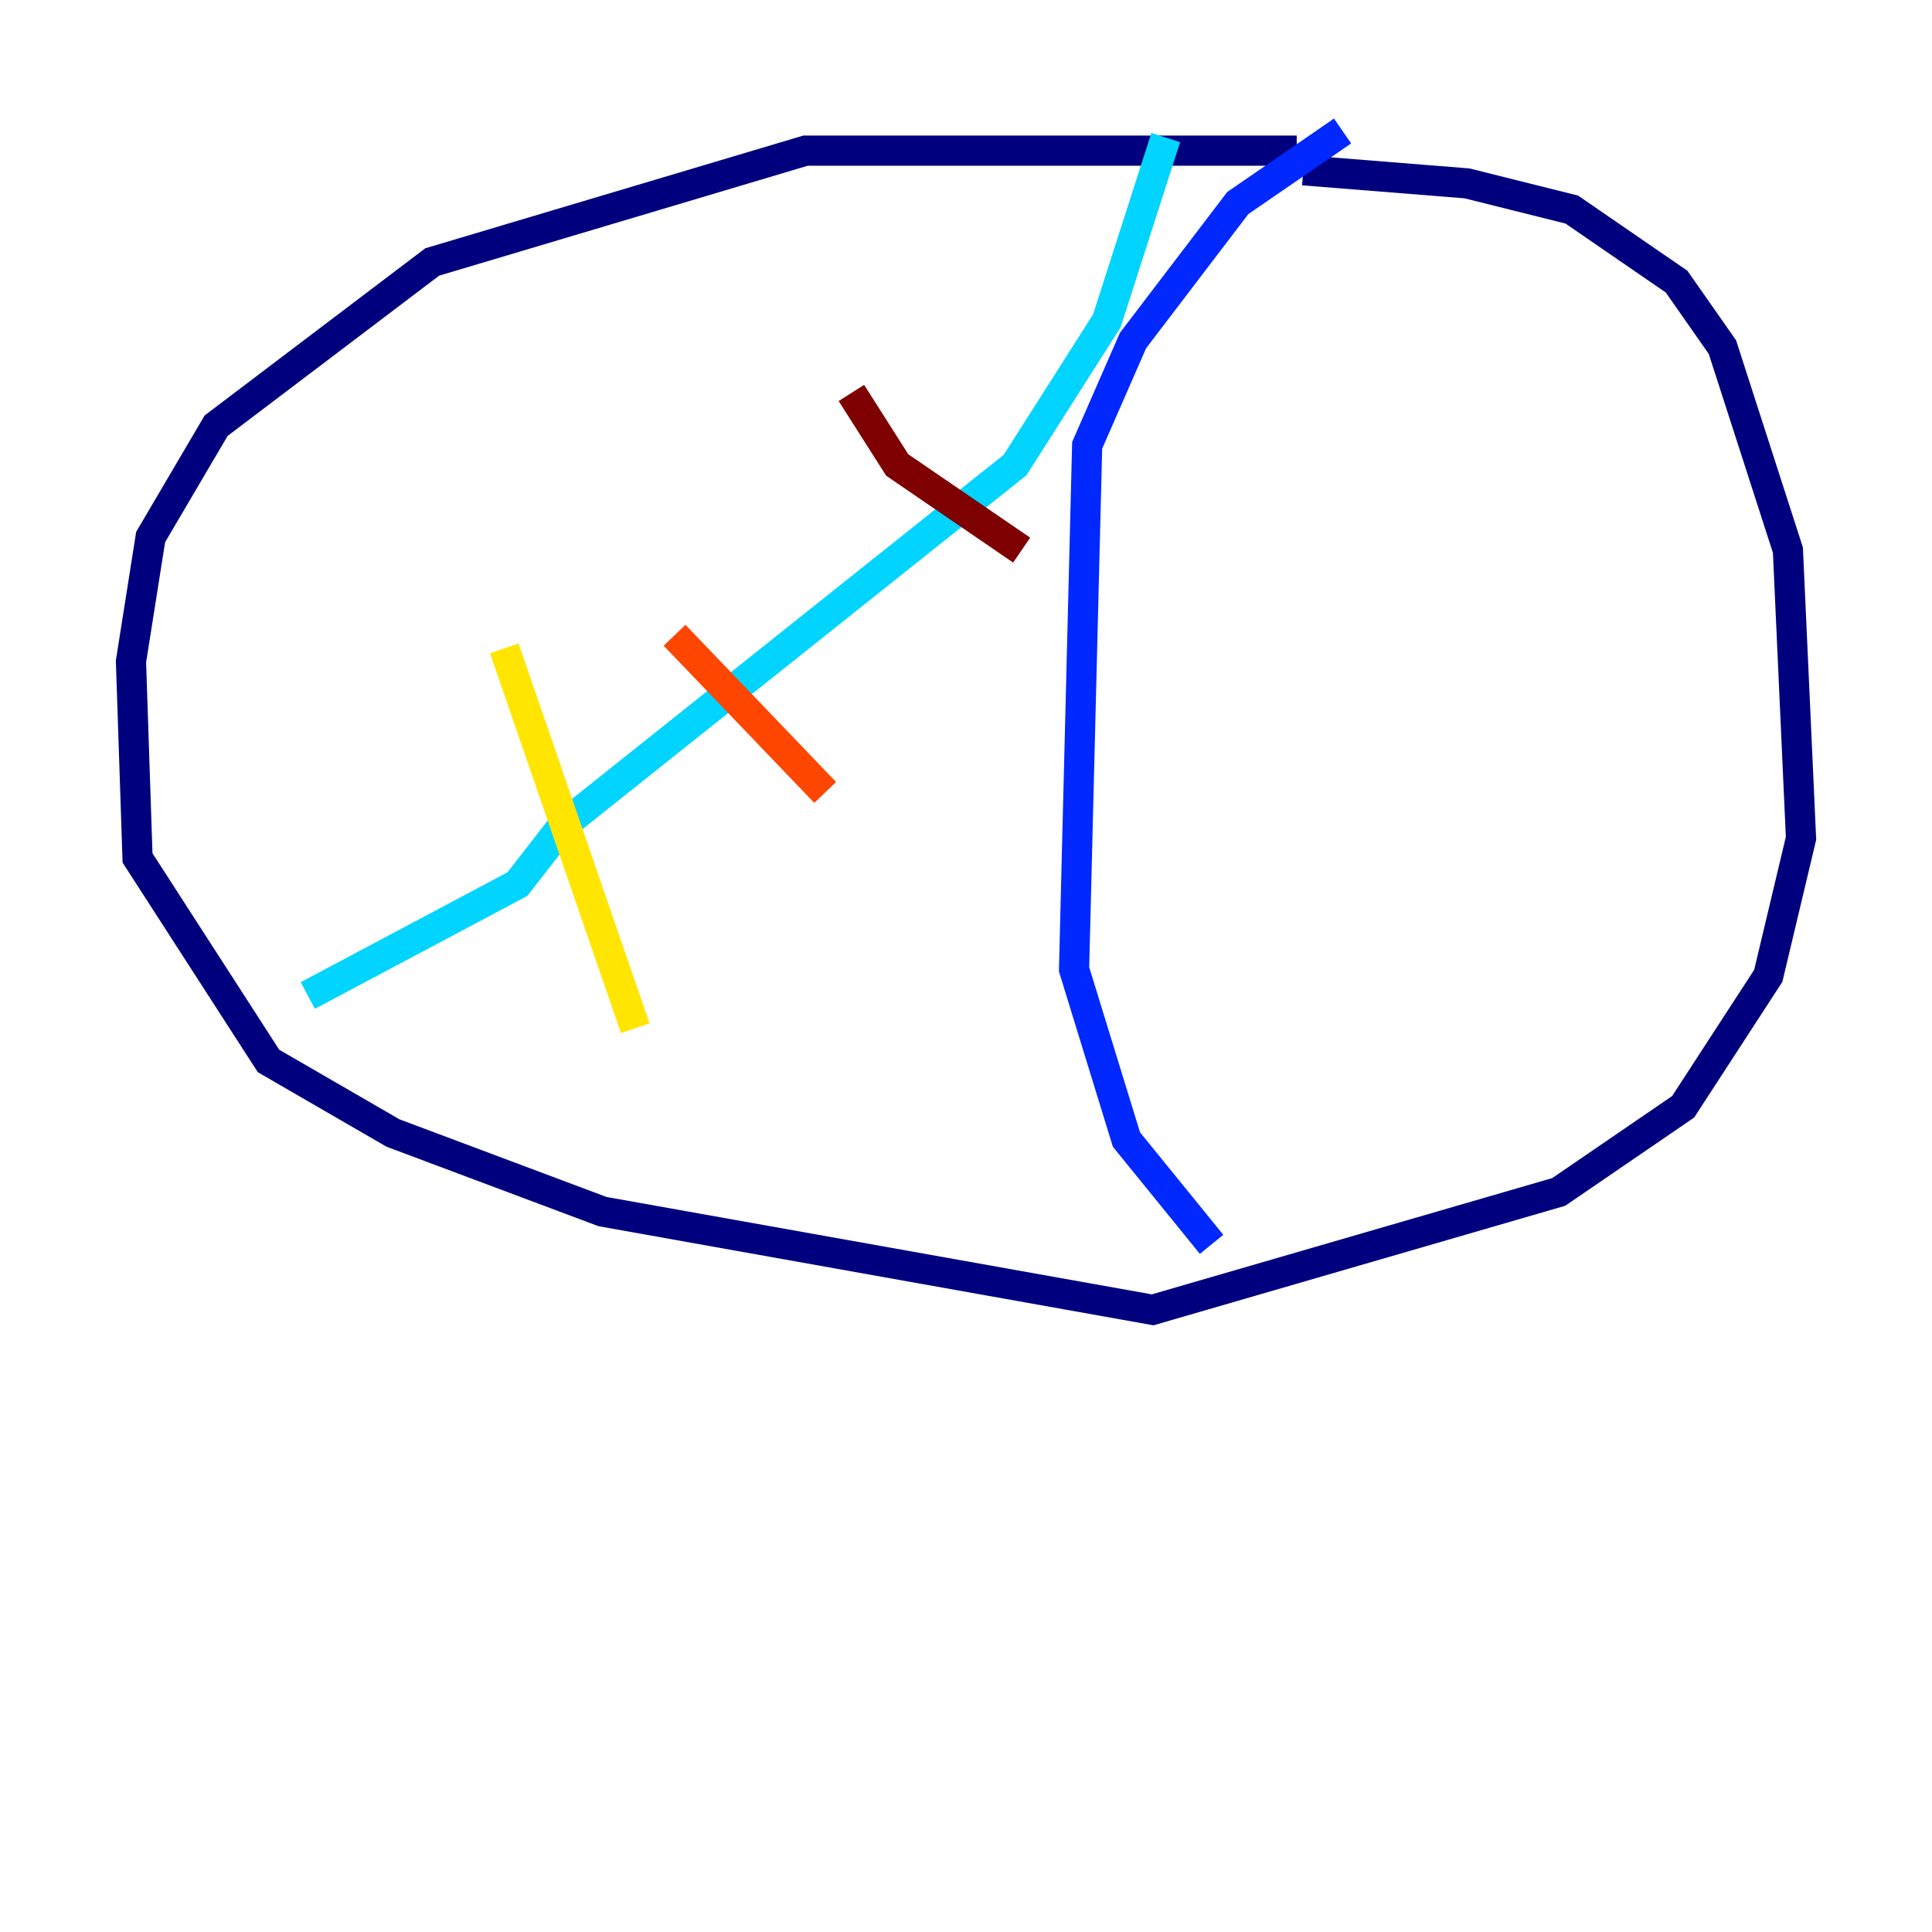 <?xml version="1.0" encoding="utf-8" ?>
<svg baseProfile="tiny" height="128" version="1.2" viewBox="0,0,128,128" width="128" xmlns="http://www.w3.org/2000/svg" xmlns:ev="http://www.w3.org/2001/xml-events" xmlns:xlink="http://www.w3.org/1999/xlink"><defs /><polyline fill="none" points="85.912,9.98 53.37,9.98 28.637,17.356 14.319,28.203 9.98,35.58 8.678,43.824 9.112,56.841 17.79,70.291 26.034,75.064 39.919,80.271 76.366,86.78 103.268,78.969 111.512,73.329 117.153,64.651 119.322,55.539 118.454,36.447 114.115,22.997 111.078,18.658 104.136,13.885 97.193,12.149 86.346,11.281" stroke="#00007f" stroke-width="2" /><polyline fill="none" points="88.949,8.678 82.007,13.451 75.064,22.563 72.027,29.505 71.159,64.217 74.63,75.498 80.271,82.441" stroke="#0028ff" stroke-width="2" /><polyline fill="none" points="77.234,9.112 73.329,21.261 67.254,30.807 37.315,54.671 34.278,58.576 20.393,65.953" stroke="#00d4ff" stroke-width="2" /><polyline fill="none" points="20.393,65.953 20.393,65.953" stroke="#7cff79" stroke-width="2" /><polyline fill="none" points="33.41,42.956 42.088,68.122" stroke="#ffe500" stroke-width="2" /><polyline fill="none" points="44.691,42.088 54.671,52.502" stroke="#ff4600" stroke-width="2" /><polyline fill="none" points="56.407,26.034 59.444,30.807 67.688,36.447" stroke="#7f0000" stroke-width="2" /></svg>